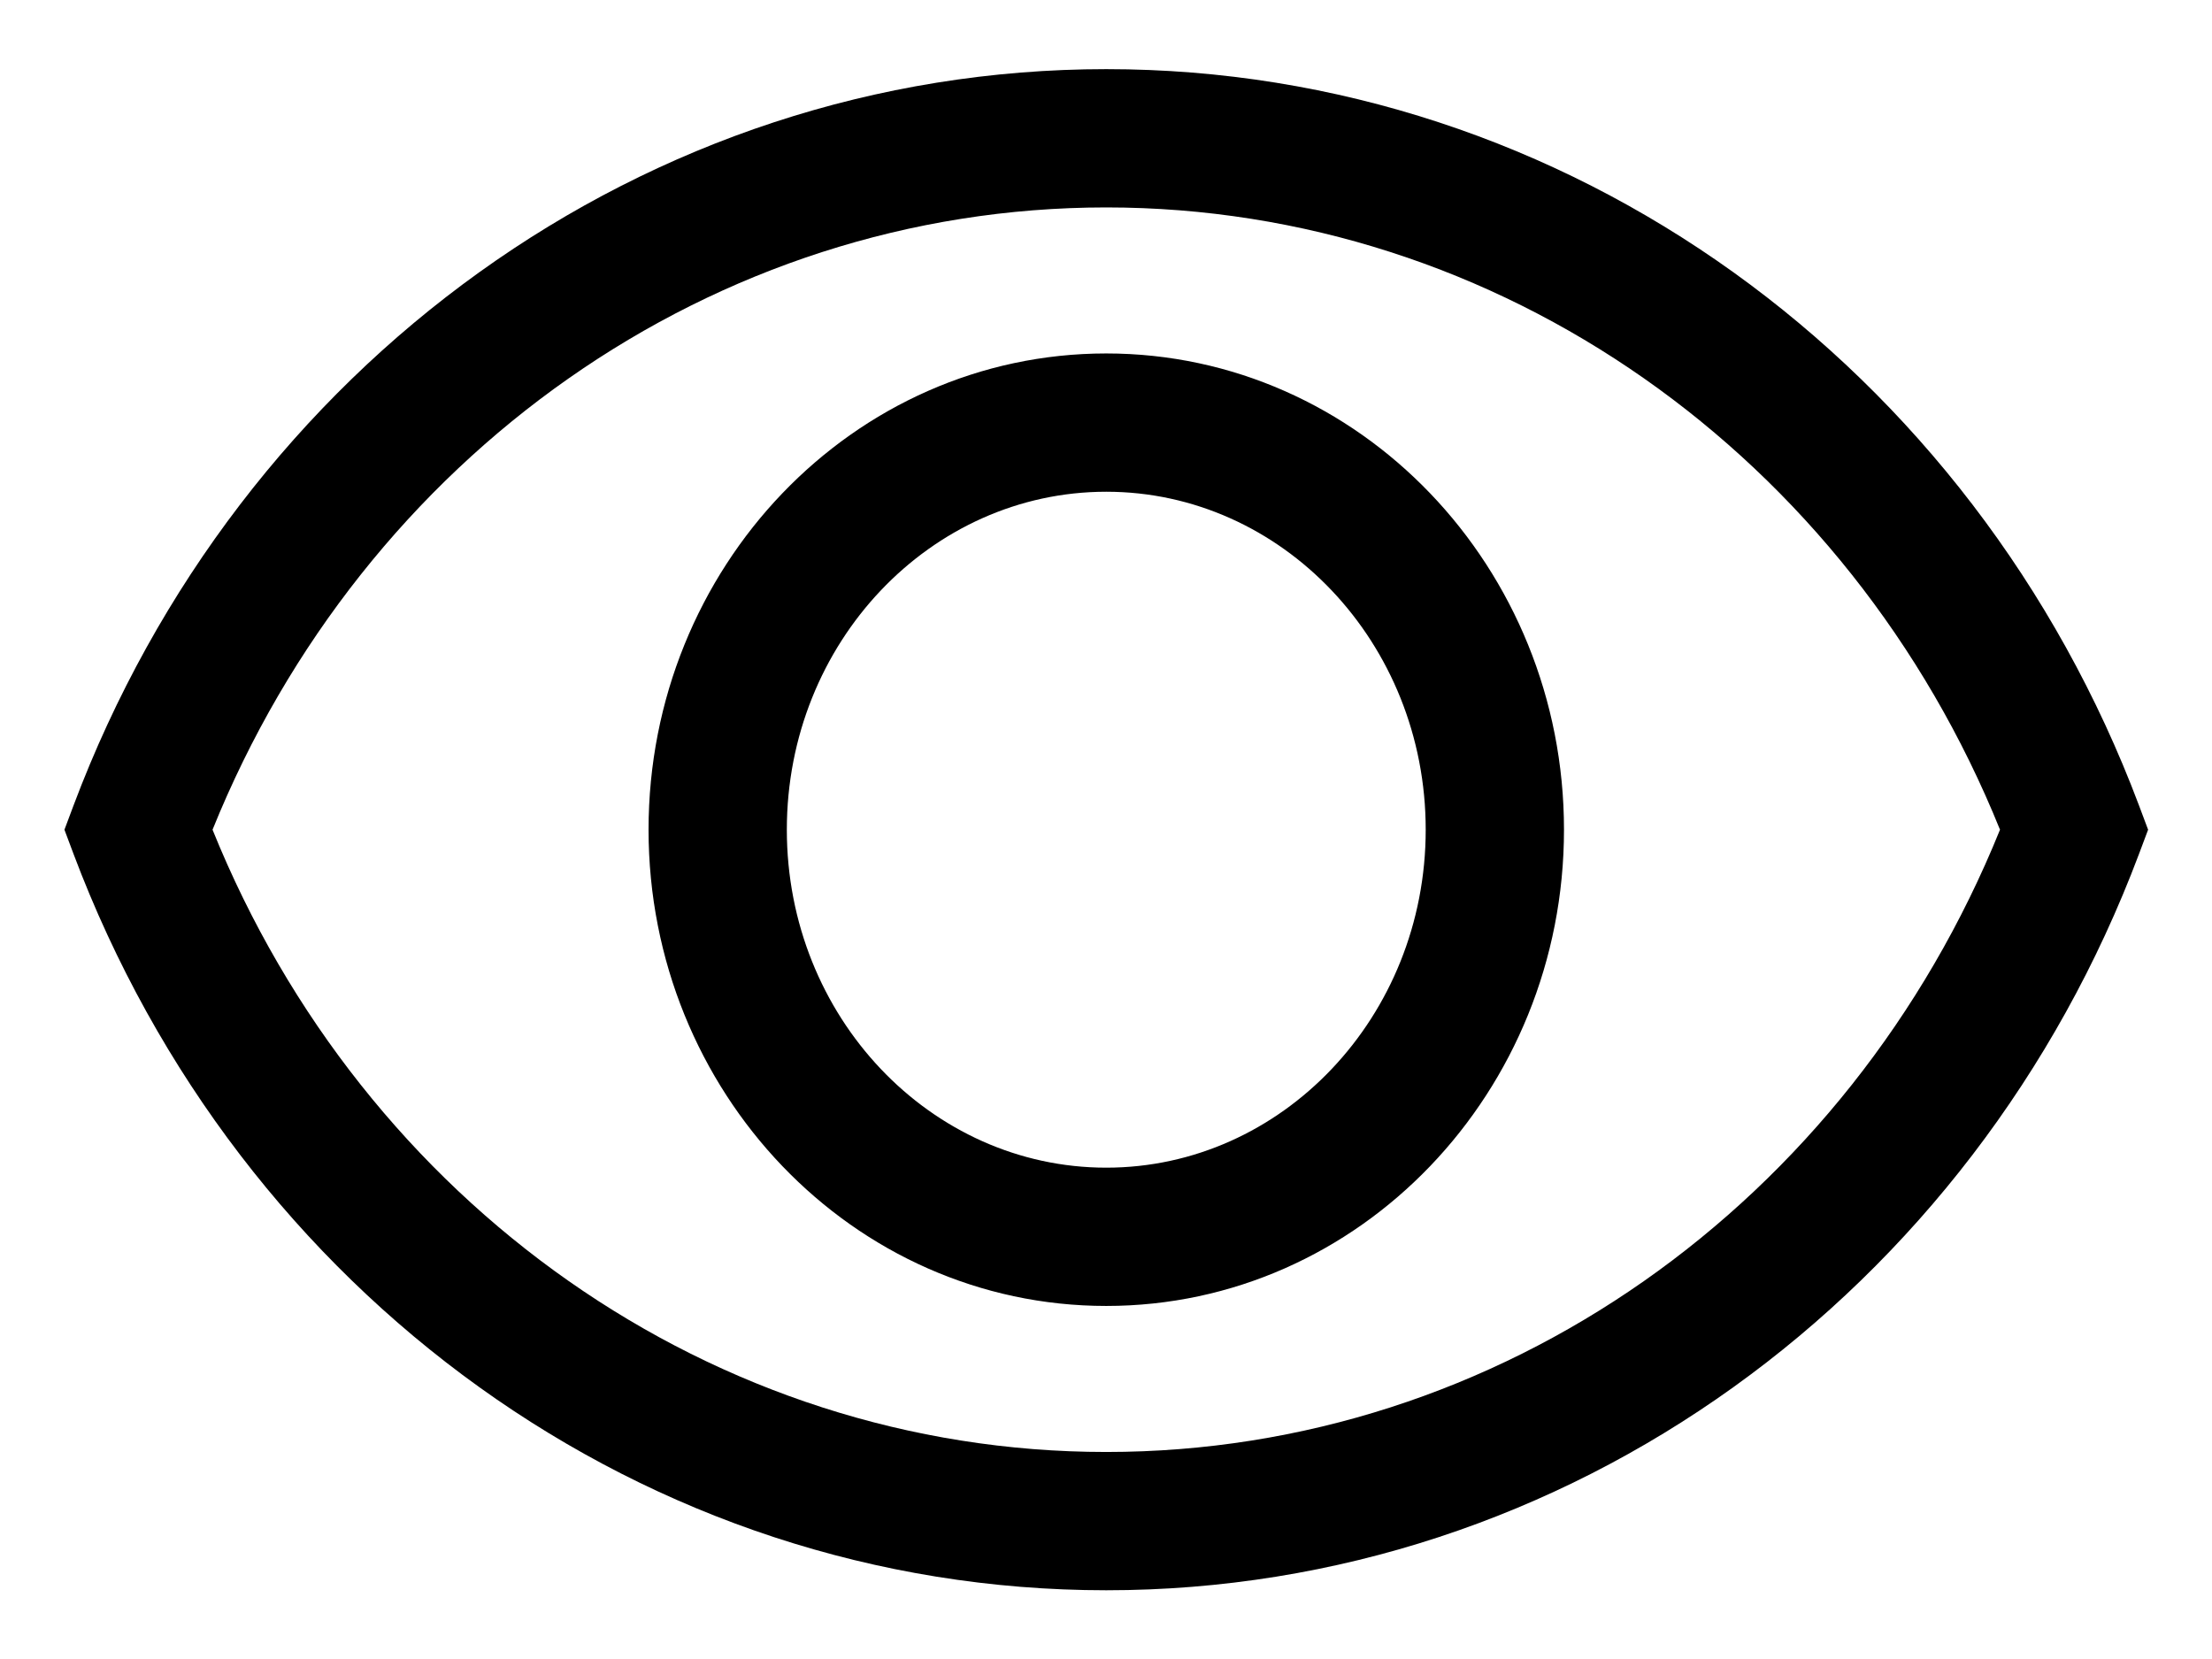<?xml version="1.0" standalone="no"?><!DOCTYPE svg PUBLIC "-//W3C//DTD SVG 1.1//EN" "http://www.w3.org/Graphics/SVG/1.1/DTD/svg11.dtd"><svg t="1542109714760" class="icon" style="" viewBox="0 0 1365 1024" version="1.1" xmlns="http://www.w3.org/2000/svg" p-id="2193" xmlns:xlink="http://www.w3.org/1999/xlink" width="170.625" height="128"><defs><style type="text/css"></style></defs><path d="M682.667 42.667c284.245 0 535.04 182.613 637.269 454.315l5.632 15.019-5.632 15.019C1217.707 798.72 966.997 981.333 682.667 981.333c-284.16 0-535.04-182.699-637.269-454.315L39.765 512l5.632-15.019C147.541 225.365 398.592 42.667 682.667 42.667z m0 85.333C440.149 128 224.427 281.259 131.157 512 224.427 742.741 440.149 896 682.667 896c242.688 0 458.155-153.173 551.509-384C1140.907 281.173 925.269 128 682.667 128z m0 90.112c156.331 0 282.453 132.181 282.453 293.888S839.083 805.888 682.667 805.888 400.213 673.707 400.213 512 526.251 218.112 682.667 218.112z m0 85.333c-108.288 0-197.12 93.013-197.12 208.555C485.547 627.456 574.293 720.555 682.667 720.555c108.288 0 197.12-93.013 197.12-208.555 0-115.456-88.832-208.555-197.12-208.555z" p-id="2194"></path></svg>